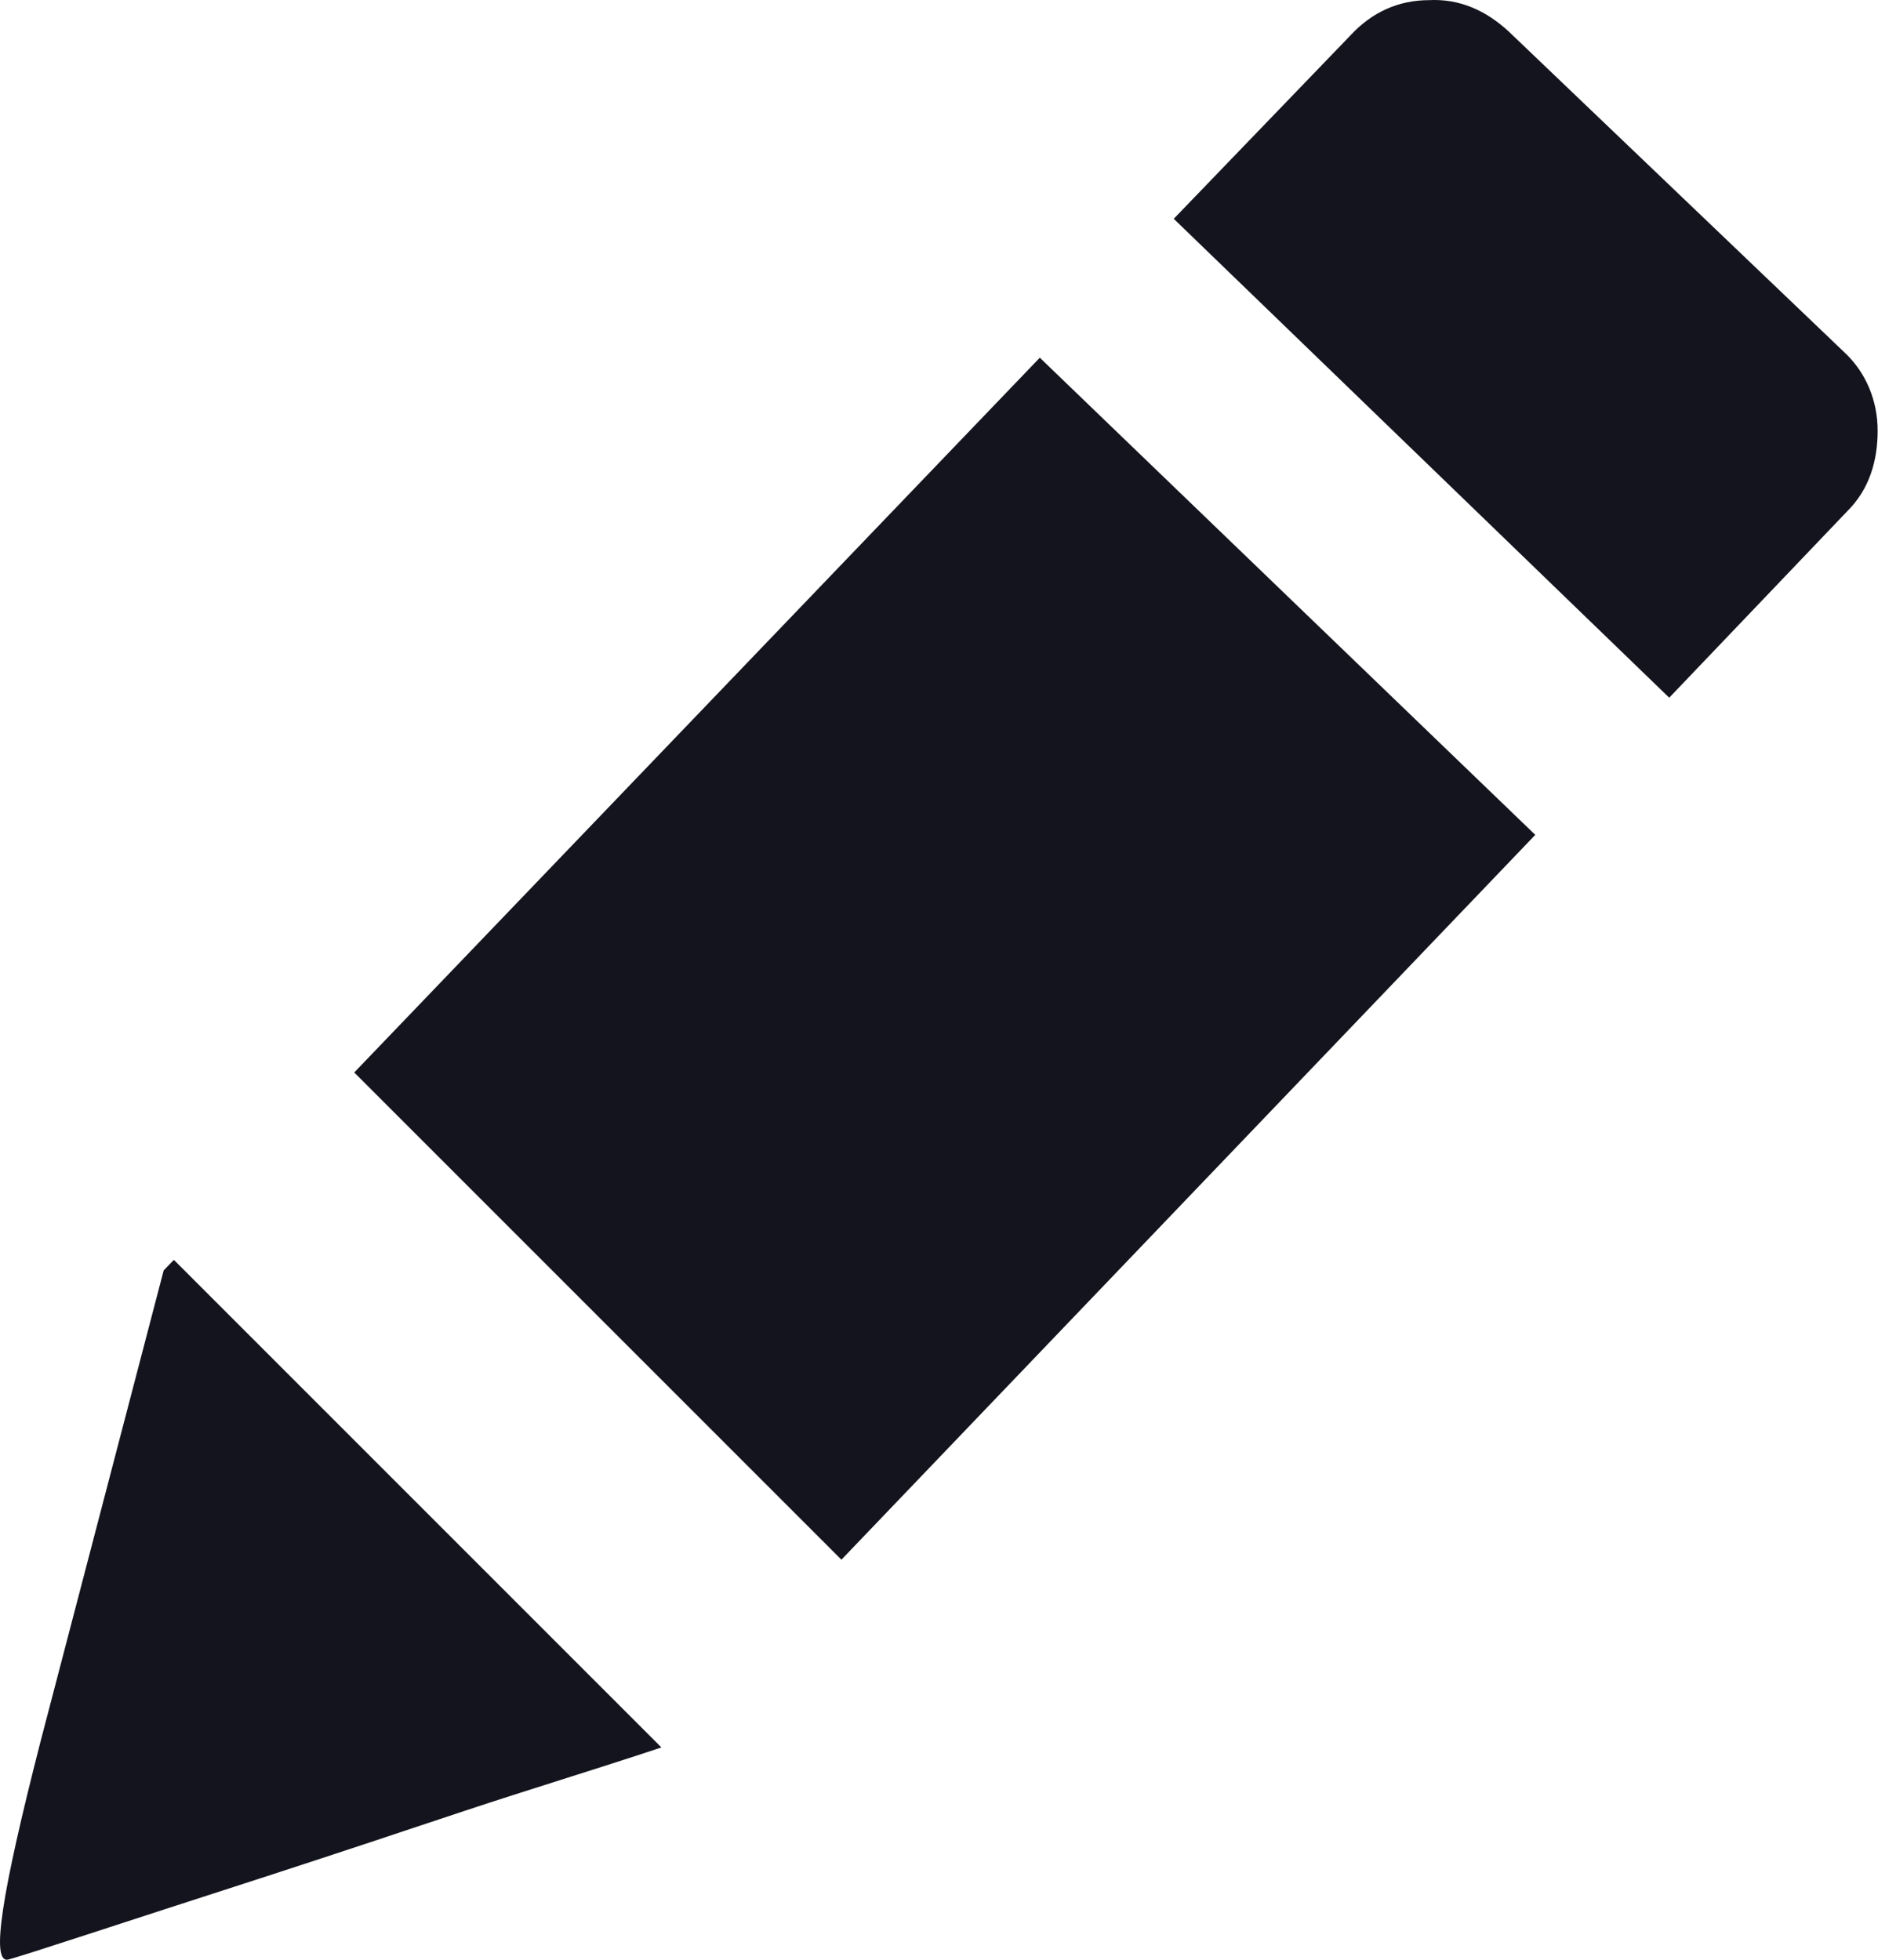 <?xml version="1.0" encoding="UTF-8" standalone="no"?>
<svg
   version="1.1"
   id="Layer_1"
   x="0px"
   y="0px"
   viewBox="0 0 75.017 78.292"
   xml:space="preserve"
   sodipodi:docname="edit-pen-d.svg"
   inkscape:version="1.1 (c68e22c387, 2021-05-23)"
   width="75.017"
   height="78.292"
   xmlns:inkscape="http://www.inkscape.org/namespaces/inkscape"
   xmlns:sodipodi="http://sodipodi.sourceforge.net/DTD/sodipodi-0.dtd"
   xmlns="http://www.w3.org/2000/svg"
   xmlns:svg="http://www.w3.org/2000/svg"><defs
     id="defs11" /><sodipodi:namedview
     id="namedview9"
     pagecolor="#ffffff"
     bordercolor="#666666"
     borderopacity="1.0"
     inkscape:pageshadow="2"
     inkscape:pageopacity="0.0"
     inkscape:pagecheckerboard="0"
     showgrid="false"
     inkscape:zoom="3.0498584"
     inkscape:cx="13.935073"
     inkscape:cy="59.838844"
     inkscape:window-width="1366"
     inkscape:window-height="715"
     inkscape:window-x="-8"
     inkscape:window-y="-8"
     inkscape:window-maximized="1"
     inkscape:current-layer="Layer_1" /><style
     type="text/css"
     id="style2">.st0{fill-rule:evenodd;clip-rule:evenodd;}</style><g
     id="g6"
     transform="matrix(0.637,0,0,0.637,0.009,-5.8592688e-4)"
     style="fill:#13141d;fill-opacity:1"
     inkscape:export-filename="C:\Users\Saram\Documents\ilo-mqbaka\DACMI\____front____\dacmi-front\src\media\edit-wh.png"
     inkscape:export-xdpi="192"
     inkscape:export-ydpi="192"><path
       class="st0"
       d="M 94.62,2 C 93.16,0.64 91.48,-0.09 89.6,0.01 c -1.88,0 -3.56,0.73 -4.92,2.2 l -11.09,11.51 31.07,30.03 11.19,-11.72 c 1.36,-1.36 1.88,-3.14 1.88,-5.02 0,-1.88 -0.73,-3.66 -2.09,-4.92 z M 41.44,109.58 c -4.08,1.36 -8.26,2.62 -12.35,3.98 -4.08,1.36 -8.16,2.72 -12.35,4.08 -9.73,3.14 -15.07,4.92 -16.22,5.23 -1.15,0.31 -0.42,-4.18 1.99,-13.6 L 10.25,79.66 10.89,79 41.45,109.56 Z M 22.2,67.25 65.19,22.43 96.26,52.35 52.75,97.8 Z"
       id="path4"
       style="fill:#13141d;fill-opacity:1" /></g></svg>
